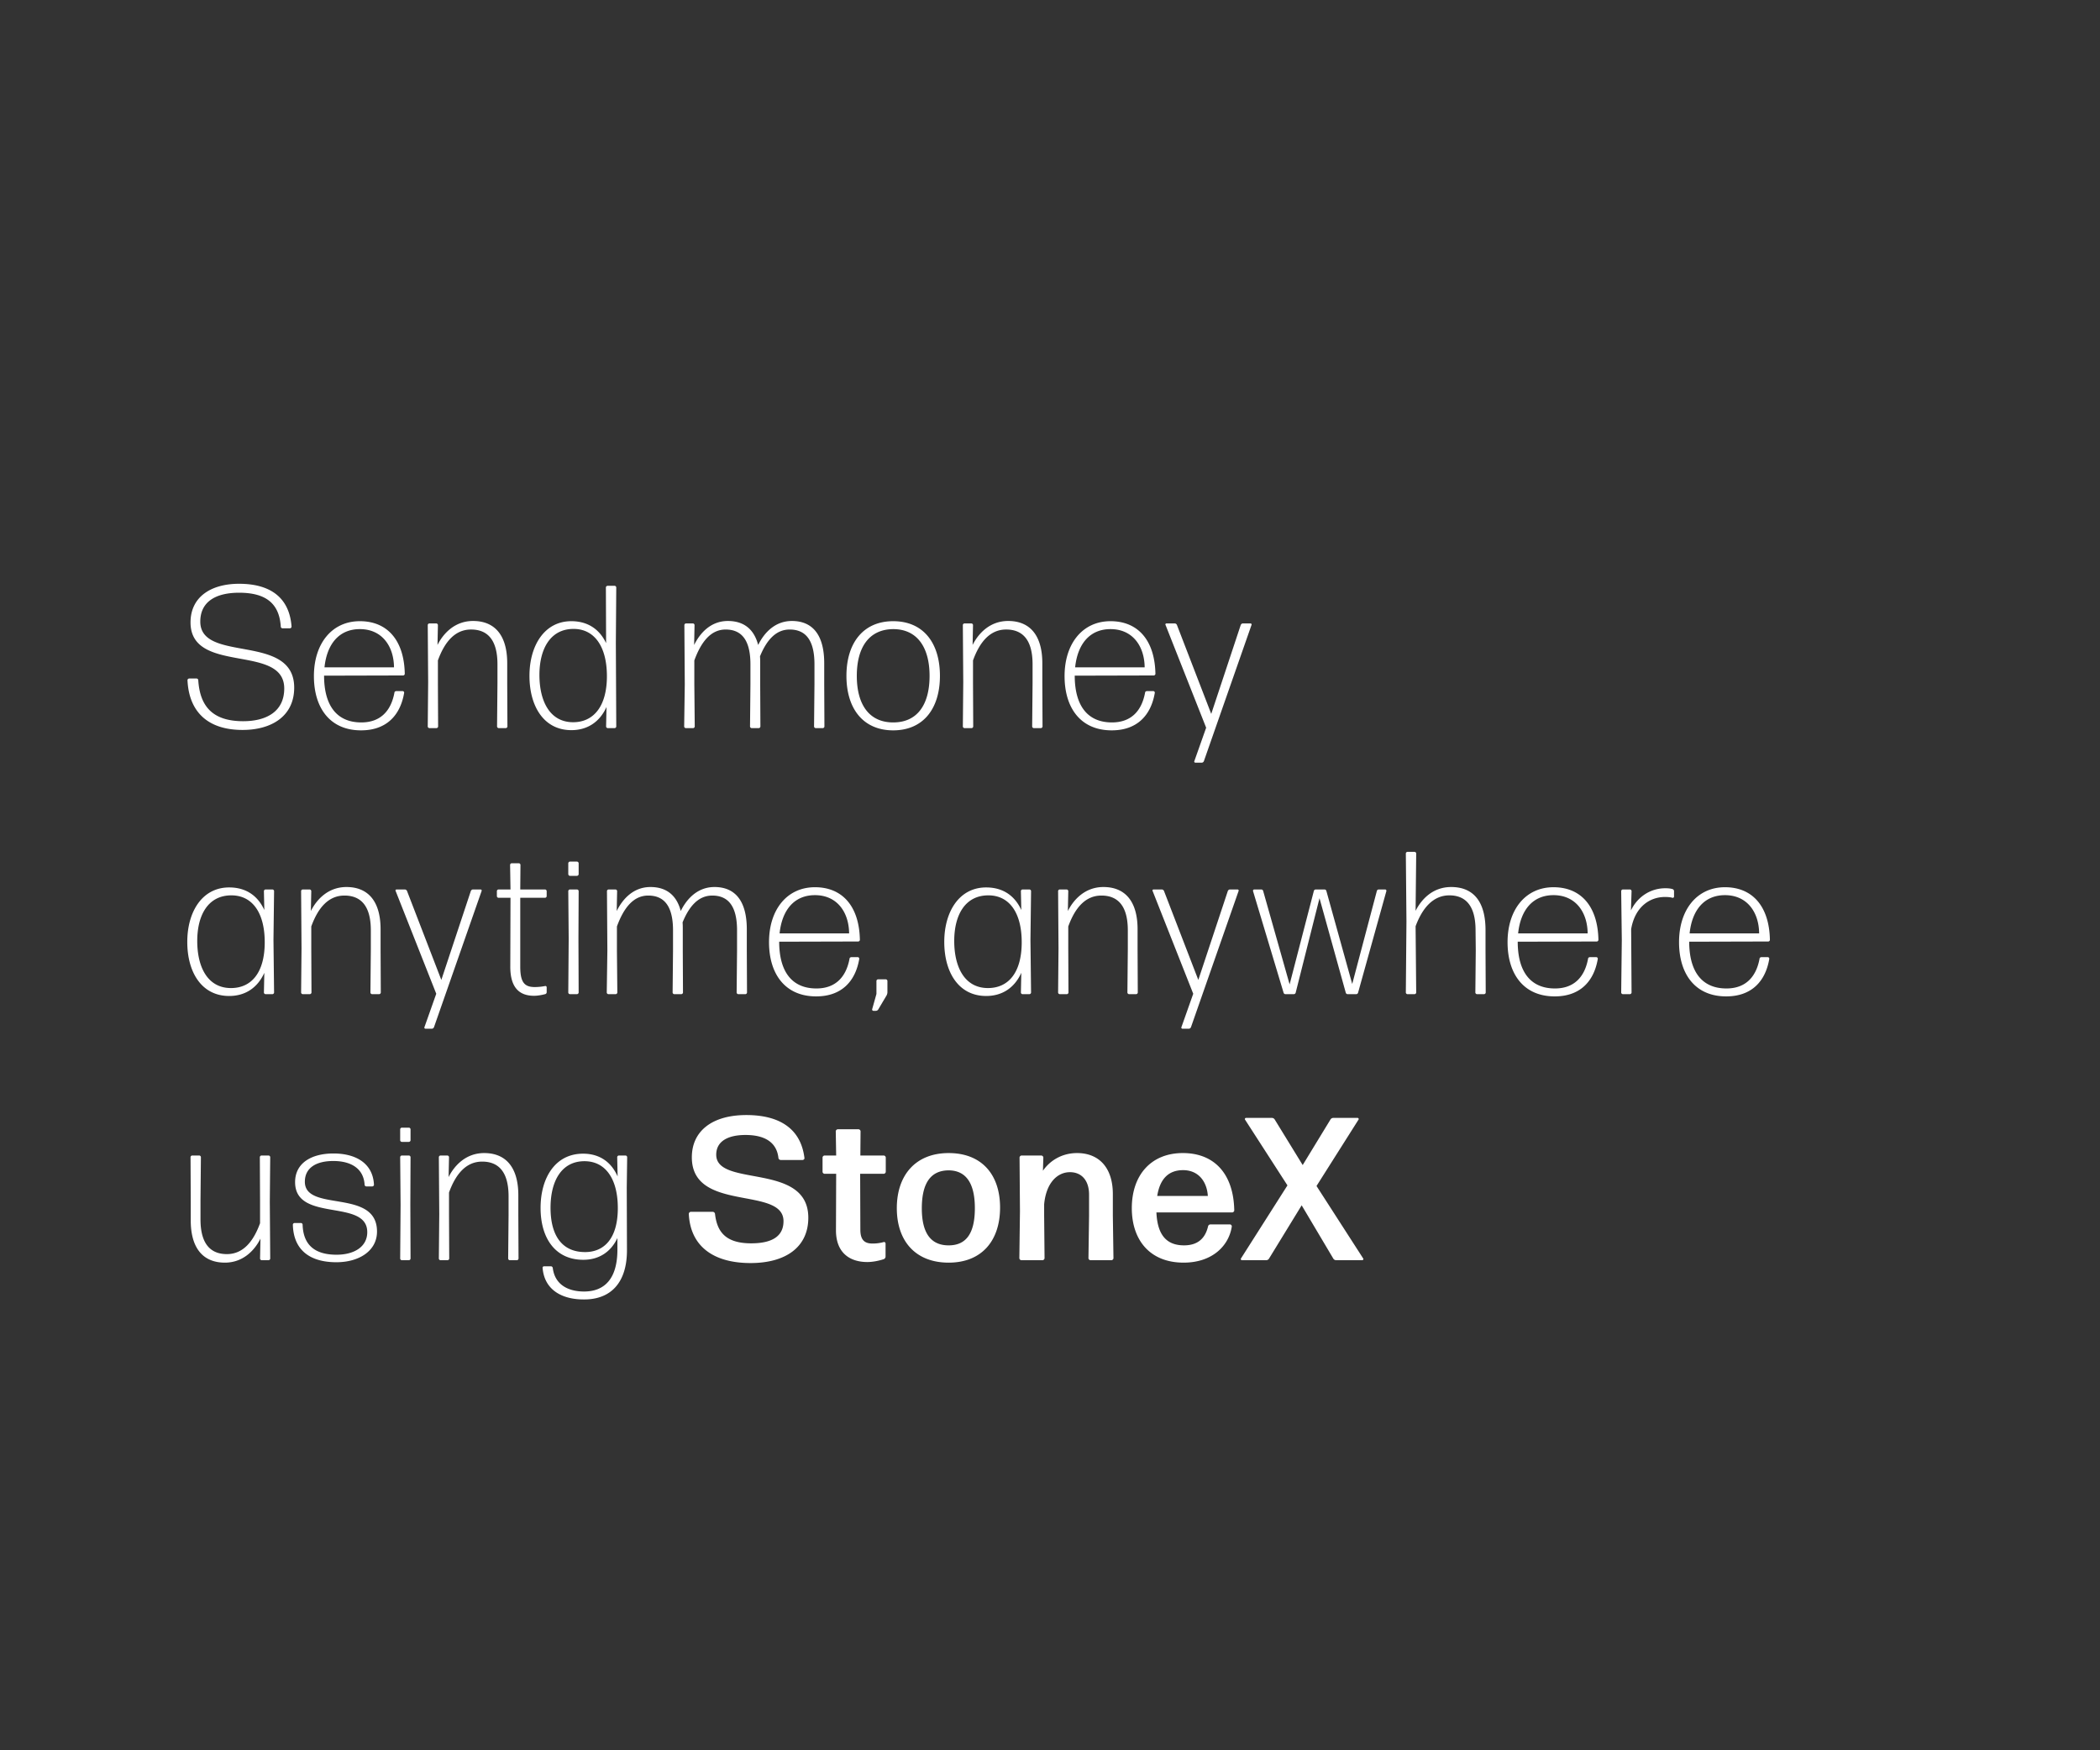 <svg width="300" height="250" viewBox="0 0 300 250" fill="none" xmlns="http://www.w3.org/2000/svg"><rect x="0" y="0" width="300" height="250" fill="#333333" stroke="none"/><path d="M42.028 98.222c0-7.87-13.415-3.456-13.415-9.437 0-2.817 2.178-4.124 5.546-4.124 3.862 0 5.75 1.568 5.953 4.85a.25.25 0 00.232.232h1.075a.25.25 0 00.232-.233c-.29-4.065-2.933-6.126-7.492-6.126-4.036 0-6.94 1.887-6.94 5.517 0 7.491 13.387 2.99 13.387 9.437 0 3.339-2.614 4.675-5.866 4.675-4.443 0-6.185-2.207-6.417-5.866a.25.25 0 00-.232-.232h-1.075a.25.25 0 00-.232.232c.203 4.443 2.817 7.114 7.869 7.114 4.152 0 7.375-1.974 7.375-6.04zm14.577.493c-.116 0-.261.087-.261.233-.494 2.642-2.033 4.239-4.733 4.239-3.543 0-5.314-2.468-5.314-6.679l11.296-.029a.25.25 0 00.232-.232c-.087-4.762-2.468-7.52-6.417-7.52-4.037 0-6.563 3.252-6.563 7.84 0 4.587 2.323 7.752 6.737 7.752 3.571 0 5.604-2.09 6.156-5.371 0-.117-.087-.233-.203-.233h-.93zm-.32-3.397h-9.93c.349-3.34 2.09-5.459 5.053-5.459 3.165 0 4.849 2.44 4.878 5.459zm6.07 8.682a.25.25 0 00.233-.232l-.03-6.185V94.33c.988-2.73 2.498-4.414 4.734-4.414 2.264 0 3.774 1.365 3.774 4.965v2.7l-.058 6.186a.25.25 0 00.233.232h1.016a.25.25 0 00.232-.232l-.029-6.185v-2.846c0-4.094-1.858-6.04-4.878-6.04-2.584 0-4.24 1.743-5.081 3.427l.058-2.846a.25.25 0 00-.233-.232h-.987a.25.25 0 00-.232.232l.058 8.16-.058 6.33a.25.25 0 00.232.232h1.016zm14.706-7.608c0-3.63 1.51-6.562 4.878-6.562 3.02 0 4.791 2.584 4.762 6.853-.029 4.297-1.974 6.475-4.82 6.475-3.34 0-4.82-3.02-4.82-6.766zM87.805 104a.25.25 0 00.232-.232l-.058-11.934.058-7.928a.25.25 0 00-.232-.232h-1.017a.25.25 0 00-.232.232l.03 7.956c-.96-2.032-2.672-3.135-4.966-3.135-3.862 0-5.982 3.513-5.982 7.81 0 4.356 2.062 7.753 5.982 7.753 2.38 0 4.094-1.248 5.023-3.31l-.058 2.788a.25.25 0 00.232.232h.988zm11.386-9.67c.987-2.7 2.381-4.413 4.472-4.413 2.148 0 3.542 1.336 3.542 4.965v2.875l-.058 6.011a.25.25 0 00.232.232h1.017a.25.25 0 00.232-.232l-.029-6.011v-3.02c0-.348 0-.668-.029-.987.958-2.352 2.294-3.833 4.239-3.833 2.149 0 3.543 1.336 3.543 4.965v2.875l-.058 6.011a.25.25 0 00.232.232h1.016c.117 0 .233-.116.233-.232l-.029-6.011v-3.02c0-4.152-1.743-6.04-4.617-6.04-2.352 0-3.92 1.597-4.82 3.427-.61-2.352-2.149-3.426-4.327-3.426-2.439 0-3.978 1.713-4.82 3.426l.058-2.846a.25.25 0 00-.232-.232H98a.25.25 0 00-.233.232l.058 8.479-.087 6.011a.25.25 0 00.233.232h1.045a.25.25 0 00.232-.232l-.058-6.011v-3.426zm35.086 2.207c0-4.675-2.352-7.81-6.678-7.81-4.298 0-6.679 3.135-6.679 7.81s2.381 7.782 6.679 7.782c4.326 0 6.678-3.136 6.678-7.782zm-11.876 0c0-4.065 1.742-6.649 5.198-6.678 3.455 0 5.197 2.642 5.197 6.678 0 4.066-1.713 6.65-5.197 6.65-3.456 0-5.198-2.584-5.198-6.65zM138.799 104a.25.25 0 00.232-.232l-.029-6.185V94.33c.987-2.73 2.497-4.414 4.733-4.414 2.265 0 3.775 1.365 3.775 4.965v2.7l-.058 6.186a.25.25 0 00.232.232h1.016c.116 0 .233-.116.233-.232l-.029-6.185v-2.846c0-4.094-1.859-6.04-4.879-6.04-2.584 0-4.239 1.743-5.081 3.427l.058-2.846a.25.25 0 00-.232-.232h-.988a.25.25 0 00-.232.232l.058 8.16-.058 6.33a.25.25 0 00.232.232h1.017zm25.043-5.285c-.117 0-.262.087-.262.233-.493 2.642-2.032 4.239-4.733 4.239-3.542 0-5.314-2.468-5.314-6.679l11.296-.029a.25.25 0 00.232-.232c-.087-4.762-2.468-7.52-6.417-7.52-4.036 0-6.562 3.252-6.562 7.84 0 4.587 2.322 7.752 6.736 7.752 3.572 0 5.604-2.09 6.156-5.371 0-.117-.087-.233-.203-.233h-.929zm-.32-3.397h-9.931c.349-3.34 2.091-5.459 5.053-5.459 3.165 0 4.849 2.44 4.878 5.459zm15.261-6.04c.058-.116-.029-.232-.145-.232h-1.075c-.145 0-.261.087-.319.232l-4.21 12.689-4.908-12.718a.357.357 0 00-.319-.203h-1.162c-.116 0-.203.116-.145.203l5.808 14.693-1.684 4.762c-.059.116.029.232.145.232h.9c.145 0 .261-.087.319-.232l6.795-19.426zM28.178 134.392c0-3.629 1.51-6.504 4.878-6.504 3.02 0 4.791 2.526 4.762 6.795-.029 4.268-1.916 6.446-4.82 6.446-3.34 0-4.82-2.991-4.82-6.737zM38.922 142a.25.25 0 00.232-.232l-.087-7.521.087-6.969a.25.25 0 00-.233-.232h-.987a.25.25 0 00-.232.232l.058 2.701c-.958-2.091-2.671-3.223-5.023-3.223-3.862 0-5.982 3.484-5.982 7.781 0 4.356 2.062 7.724 5.982 7.724 2.38 0 4.094-1.248 5.023-3.31l-.058 2.817a.25.25 0 00.232.232h.988zm5.343 0a.25.25 0 00.232-.232l-.029-6.185v-3.252c.987-2.73 2.497-4.414 4.733-4.414 2.265 0 3.775 1.365 3.775 4.965v2.701l-.058 6.185a.25.25 0 00.232.232h1.017a.25.25 0 00.232-.232l-.03-6.185v-2.846c0-4.094-1.858-6.04-4.877-6.04-2.585 0-4.24 1.743-5.082 3.427l.058-2.846a.25.25 0 00-.232-.232h-.987a.25.25 0 00-.233.232l.059 8.16-.059 6.33a.25.25 0 00.233.232h1.016zm24.531-14.722c.058-.116-.029-.232-.145-.232h-1.075c-.145 0-.26.087-.319.232l-4.21 12.689-4.907-12.718a.357.357 0 00-.32-.203H56.66c-.117 0-.204.116-.146.203l5.808 14.693-1.684 4.762c-.058.116.029.232.145.232h.9c.145 0 .261-.087.32-.232l6.794-19.426zm9.301 13.735a.186.186 0 00-.232-.174 7.534 7.534 0 01-1.481.145c-1.452 0-2.062-.668-2.062-2.904v-9.844h3.543a.25.25 0 00.232-.232v-.726a.25.25 0 00-.232-.232h-3.543l.03-3.514a.25.25 0 00-.233-.232h-1.016a.25.25 0 00-.233.232l.058 3.514h-1.713a.25.25 0 00-.232.232v.726a.25.25 0 00.232.232h1.713l-.029 9.844c0 3.165 1.452 4.152 3.398 4.152.522 0 1.132-.116 1.568-.232a.282.282 0 00.232-.29v-.697zm4.335-15.913a.25.25 0 00.232-.232V123.3a.25.25 0 00-.232-.232h-1.016a.25.25 0 00-.233.232v1.568a.25.25 0 00.233.232h1.016zm0 16.9a.25.25 0 00.232-.232l-.029-7.695.03-6.795a.25.25 0 00-.233-.232h-1.016a.25.25 0 00-.233.232l.059 6.824-.059 7.666a.25.25 0 00.233.232h1.016zm5.7-9.669c.987-2.701 2.381-4.414 4.472-4.414 2.148 0 3.542 1.336 3.542 4.965v2.875l-.058 6.011a.25.25 0 00.232.232h1.017a.25.25 0 00.232-.232l-.029-6.011v-3.02c0-.348 0-.668-.029-.987.958-2.352 2.294-3.833 4.239-3.833 2.149 0 3.543 1.336 3.543 4.965v2.875l-.058 6.011a.25.25 0 00.232.232h1.016c.117 0 .233-.116.233-.232l-.029-6.011v-3.02c0-4.152-1.743-6.04-4.617-6.04-2.352 0-3.92 1.598-4.82 3.427-.61-2.352-2.15-3.427-4.327-3.427-2.439 0-3.978 1.714-4.82 3.427l.058-2.846a.25.25 0 00-.232-.232h-.987a.25.25 0 00-.233.232l.058 8.479-.087 6.011a.25.25 0 00.232.232h1.046a.25.25 0 00.232-.232l-.058-6.011v-3.426zm33.489 4.384c-.116 0-.261.087-.261.233-.494 2.642-2.033 4.239-4.733 4.239-3.543 0-5.314-2.468-5.314-6.679l11.295-.029c.116 0 .233-.116.233-.232-.088-4.762-2.469-7.52-6.418-7.52-4.036 0-6.562 3.252-6.562 7.84 0 4.587 2.323 7.752 6.737 7.752 3.571 0 5.604-2.09 6.155-5.371 0-.117-.087-.233-.203-.233h-.929zm-.319-3.397h-9.931c.348-3.339 2.091-5.459 5.052-5.459 3.165 0 4.85 2.439 4.879 5.459zm3.817 11.063c.145 0 .29-.087.349-.203l1.19-2.004c.058-.116.116-.29.116-.435v-1.626c0-.117-.116-.233-.232-.233h-1.104c-.116 0-.232.116-.232.233v1.858l-.61 2.178a.186.186 0 00.175.232h.348zm11.2-9.989c0-3.629 1.51-6.504 4.878-6.504 3.02 0 4.792 2.526 4.762 6.795-.029 4.268-1.916 6.446-4.82 6.446-3.339 0-4.82-2.991-4.82-6.737zM147.063 142a.25.25 0 00.232-.232l-.087-7.521.087-6.969a.25.25 0 00-.232-.232h-.987c-.117 0-.233.116-.233.232l.058 2.701c-.958-2.091-2.671-3.223-5.023-3.223-3.862 0-5.982 3.484-5.982 7.781 0 4.356 2.062 7.724 5.982 7.724 2.381 0 4.094-1.248 5.023-3.31l-.058 2.817c0 .116.116.232.233.232h.987zm5.343 0c.117 0 .233-.116.233-.232l-.029-6.185v-3.252c.987-2.73 2.497-4.414 4.733-4.414 2.265 0 3.774 1.365 3.774 4.965v2.701l-.058 6.185c0 .116.117.232.233.232h1.016a.25.25 0 00.232-.232l-.029-6.185v-2.846c0-4.094-1.858-6.04-4.878-6.04-2.584 0-4.239 1.743-5.081 3.427l.058-2.846c0-.116-.117-.232-.233-.232h-.987a.25.25 0 00-.232.232l.058 8.16-.058 6.33a.25.25 0 00.232.232h1.016zm24.531-14.722c.059-.116-.029-.232-.145-.232h-1.074c-.145 0-.261.087-.319.232l-4.211 12.689-4.907-12.718a.357.357 0 00-.32-.203H164.8c-.116 0-.203.116-.145.203l5.807 14.693-1.684 4.762c-.058.116.029.232.145.232h.9c.146 0 .262-.087.32-.232l6.794-19.426zM193.727 142a.282.282 0 00.29-.232l4.036-14.49c.029-.116-.058-.232-.174-.232h-.9a.283.283 0 00-.291.232l-3.513 13.27-3.688-13.27a.282.282 0 00-.29-.232h-1.22a.282.282 0 00-.29.232l-3.456 13.328-3.774-13.328a.283.283 0 00-.291-.232h-.987c-.116 0-.203.116-.174.232l4.355 14.49a.283.283 0 00.291.232h1.161a.283.283 0 00.291-.232l3.397-13.473 3.746 13.473a.282.282 0 00.29.232h1.191zm17.067-9.118l.029 2.846-.058 6.04a.25.25 0 00.232.232h1.017a.25.25 0 00.232-.232l-.029-6.069v-2.846c0-4.239-1.859-6.156-4.907-6.156-2.585 0-4.211 1.685-5.082 3.398l.087-8.189a.25.25 0 00-.232-.232h-1.016c-.117 0-.233.116-.233.232l.087 9.699-.087 10.163c0 .116.116.232.233.232h1.016a.25.25 0 00.232-.232l-.087-9.466c.987-2.672 2.555-4.414 4.82-4.414 2.236 0 3.746 1.365 3.746 4.994zm16.332 3.833c-.116 0-.261.087-.261.233-.494 2.642-2.033 4.239-4.733 4.239-3.542 0-5.314-2.468-5.314-6.679l11.296-.029a.25.25 0 00.232-.232c-.087-4.762-2.468-7.52-6.417-7.52-4.036 0-6.563 3.252-6.563 7.84 0 4.587 2.323 7.752 6.737 7.752 3.572 0 5.604-2.09 6.156-5.371 0-.117-.087-.233-.203-.233h-.93zm-.319-3.397h-9.931c.349-3.339 2.091-5.459 5.053-5.459 3.165 0 4.849 2.439 4.878 5.459zm6.04 8.682c.117 0 .233-.116.233-.232l-.058-9.06c.551-3.194 2.671-4.588 4.82-4.588.435 0 .784.029 1.074.116.116.029.232-.058.232-.174v-.784a.312.312 0 00-.232-.29c-.29-.087-.639-.116-1.016-.116-2.033 0-3.92 1.132-4.907 3.165l.087-2.759c0-.116-.116-.232-.233-.232h-1.016a.25.25 0 00-.232.232l.087 6.998-.087 7.492a.25.25 0 00.232.232h1.016zm18.777-5.285c-.116 0-.261.087-.261.233-.494 2.642-2.033 4.239-4.733 4.239-3.543 0-5.314-2.468-5.314-6.679l11.295-.029c.117 0 .233-.116.233-.232-.087-4.762-2.468-7.52-6.418-7.52-4.036 0-6.562 3.252-6.562 7.84 0 4.587 2.323 7.752 6.737 7.752 3.571 0 5.604-2.09 6.156-5.371 0-.117-.088-.233-.204-.233h-.929zm-.319-3.397h-9.931c.348-3.339 2.091-5.459 5.052-5.459 3.166 0 4.85 2.439 4.879 5.459zM37.208 176.922l-.058 2.846a.25.25 0 00.233.232h.987a.25.25 0 00.232-.232l-.058-8.16.058-6.33a.25.25 0 00-.232-.232h-1.017a.25.25 0 00-.232.232l.03 6.185v3.252c-.988 2.73-2.498 4.414-4.734 4.414-2.265 0-3.775-1.365-3.775-4.965v-2.701l.058-6.185a.25.25 0 00-.232-.232h-1.016a.25.25 0 00-.232.232l.029 6.185v2.846c0 4.094 1.858 6.039 4.878 6.039 2.584 0 4.24-1.742 5.081-3.426zm16.651-1.016c0-6.214-10.308-2.701-10.308-7.114 0-1.975 1.597-2.962 4.066-2.962 2.41 0 4.326.987 4.471 3.397 0 .116.116.233.233.233h.87c.117 0 .233-.117.233-.233-.145-3.107-2.642-4.471-5.779-4.471-3.194 0-5.488 1.393-5.488 4.094 0 5.807 10.309 2.294 10.309 7.143 0 2.062-1.83 3.223-4.385 3.223-3.078 0-4.762-1.365-4.85-4.297a.25.25 0 00-.231-.233h-.93a.25.25 0 00-.232.233c.087 3.658 2.468 5.371 6.214 5.371 3.252 0 5.807-1.626 5.807-4.384zm4.557-12.806a.25.25 0 00.233-.232V161.3a.25.25 0 00-.233-.232H57.4a.25.25 0 00-.232.232v1.568a.25.25 0 00.232.232h1.016zm0 16.9a.25.25 0 00.233-.232l-.03-7.695.03-6.795a.25.25 0 00-.233-.232H57.4a.25.25 0 00-.232.232l.058 6.824-.058 7.666a.25.25 0 00.232.232h1.016zm5.526 0a.25.25 0 00.232-.232l-.029-6.185v-3.252c.988-2.73 2.498-4.414 4.733-4.414 2.265 0 3.775 1.365 3.775 4.965v2.701l-.058 6.185a.25.25 0 00.232.232h1.017a.25.25 0 00.232-.232l-.029-6.185v-2.846c0-4.094-1.858-6.04-4.878-6.04-2.584 0-4.24 1.743-5.082 3.427l.058-2.846a.25.25 0 00-.232-.232h-.987a.25.25 0 00-.233.232l.059 8.16-.059 6.33a.25.25 0 00.233.232h1.016zm14.706-7.492c0-3.861 1.597-6.649 4.849-6.649 3.02 0 4.791 2.555 4.762 6.795-.029 4.21-1.916 6.155-4.617 6.185-3.368.029-4.994-2.382-4.994-6.331zm10.918 5.982l-.03-8.856.059-4.356a.25.25 0 00-.233-.232h-.958a.25.25 0 00-.232.232l.058 2.759c-.93-2.12-2.642-3.252-4.936-3.252-3.978 0-6.069 3.455-6.069 7.752 0 4.298 2.09 7.405 6.098 7.405 2.265 0 3.949-1.133 4.878-3.107v1.655c0 4.181-1.858 5.982-4.762 5.982-2.294 0-4.181-.988-4.472-3.369-.029-.145-.145-.232-.261-.232h-.987c-.117 0-.233.116-.204.232.262 3.194 2.846 4.53 5.953 4.501 3.775 0 6.127-2.381 6.098-7.114zm25.906-4.559c0-7.985-13.154-4.268-13.154-9.001 0-1.946 1.713-2.817 4.182-2.817 2.874 0 4.471 1.133 4.704 3.281a.338.338 0 00.319.291h3.136c.145 0 .29-.145.261-.291-.522-4.239-3.629-6.126-8.304-6.126-4.85 0-7.782 2.264-7.782 6.039 0 7.927 13.095 4.065 13.095 9.118 0 2.265-1.8 3.165-4.616 3.165-3.63 0-4.879-1.626-5.169-4.21a.338.338 0 00-.319-.291h-3.136a.312.312 0 00-.29.291c.231 4.704 3.6 7.027 8.826 7.027 4.966 0 8.247-2.236 8.247-6.476zm11.037 3.688c0-.145-.145-.261-.291-.203a5.88 5.88 0 01-1.568.203c-1.103 0-1.742-.465-1.742-1.975l-.029-7.985h3.368c.146 0 .291-.145.291-.29v-2.033c0-.145-.145-.29-.291-.29h-3.339l.029-3.455c0-.146-.145-.291-.29-.291h-2.962c-.145 0-.29.145-.29.291l.058 3.455h-1.655c-.146 0-.291.145-.291.29v2.033c0 .145.145.29.291.29h1.655l-.029 8.073c0 3.339 2.119 4.529 4.471 4.529.784 0 1.626-.174 2.352-.406a.413.413 0 00.262-.378v-1.858zm16.358-5.14c0-4.733-2.642-7.782-7.346-7.782-4.704 0-7.405 3.136-7.405 7.87 0 4.733 2.701 7.781 7.405 7.781 4.704 0 7.346-3.107 7.346-7.869zm-11.179.117c0-3.543 1.219-5.401 3.804-5.43 2.526 0 3.774 1.858 3.774 5.401 0 3.571-1.219 5.313-3.745 5.313-2.556 0-3.833-1.771-3.833-5.284zM148.931 180c.146 0 .291-.145.291-.29l-.058-6.069v-1.626c.29-3.107 1.916-4.588 3.687-4.588 1.598 0 2.73 1.103 2.73 3.223v2.991l-.087 6.069c0 .145.145.29.29.29h2.991c.145 0 .29-.145.29-.29l-.087-6.069v-3.078c0-3.775-1.974-5.866-5.11-5.866-2.236 0-3.92 1.133-4.878 2.527l.058-1.888c0-.145-.146-.29-.291-.29h-2.816c-.146 0-.291.145-.291.29l.058 7.637-.087 6.737c0 .145.145.29.291.29h3.019zm23.994-5.111a.345.345 0 00-.348.291c-.436 1.829-1.597 2.7-3.426 2.7-2.527 0-3.804-1.51-3.949-4.704h10.83c.146 0 .291-.145.291-.29-.087-5.082-2.73-8.189-7.347-8.189-4.529 0-7.288 3.136-7.288 7.87 0 4.558 2.584 7.781 7.404 7.781 4.008 0 6.447-2.323 6.882-5.168 0-.145-.116-.291-.261-.291h-2.788zm-.377-4.065h-7.23c.377-2.41 1.597-3.687 3.687-3.687 2.294 0 3.427 1.742 3.543 3.687zM194.607 180c.116 0 .203-.145.145-.232l-6.679-10.367 6.011-9.495c.058-.087-.029-.232-.145-.232h-3.456a.478.478 0 00-.435.261l-3.949 6.476-3.978-6.476a.481.481 0 00-.436-.261h-3.688c-.116 0-.203.145-.145.232l6.069 9.408-6.65 10.454c-.058.087.029.232.146.232h3.455a.481.481 0 00.436-.261l4.645-7.579 4.501 7.579a.48.48 0 00.436.261h3.717z" fill="#fff"/></svg>